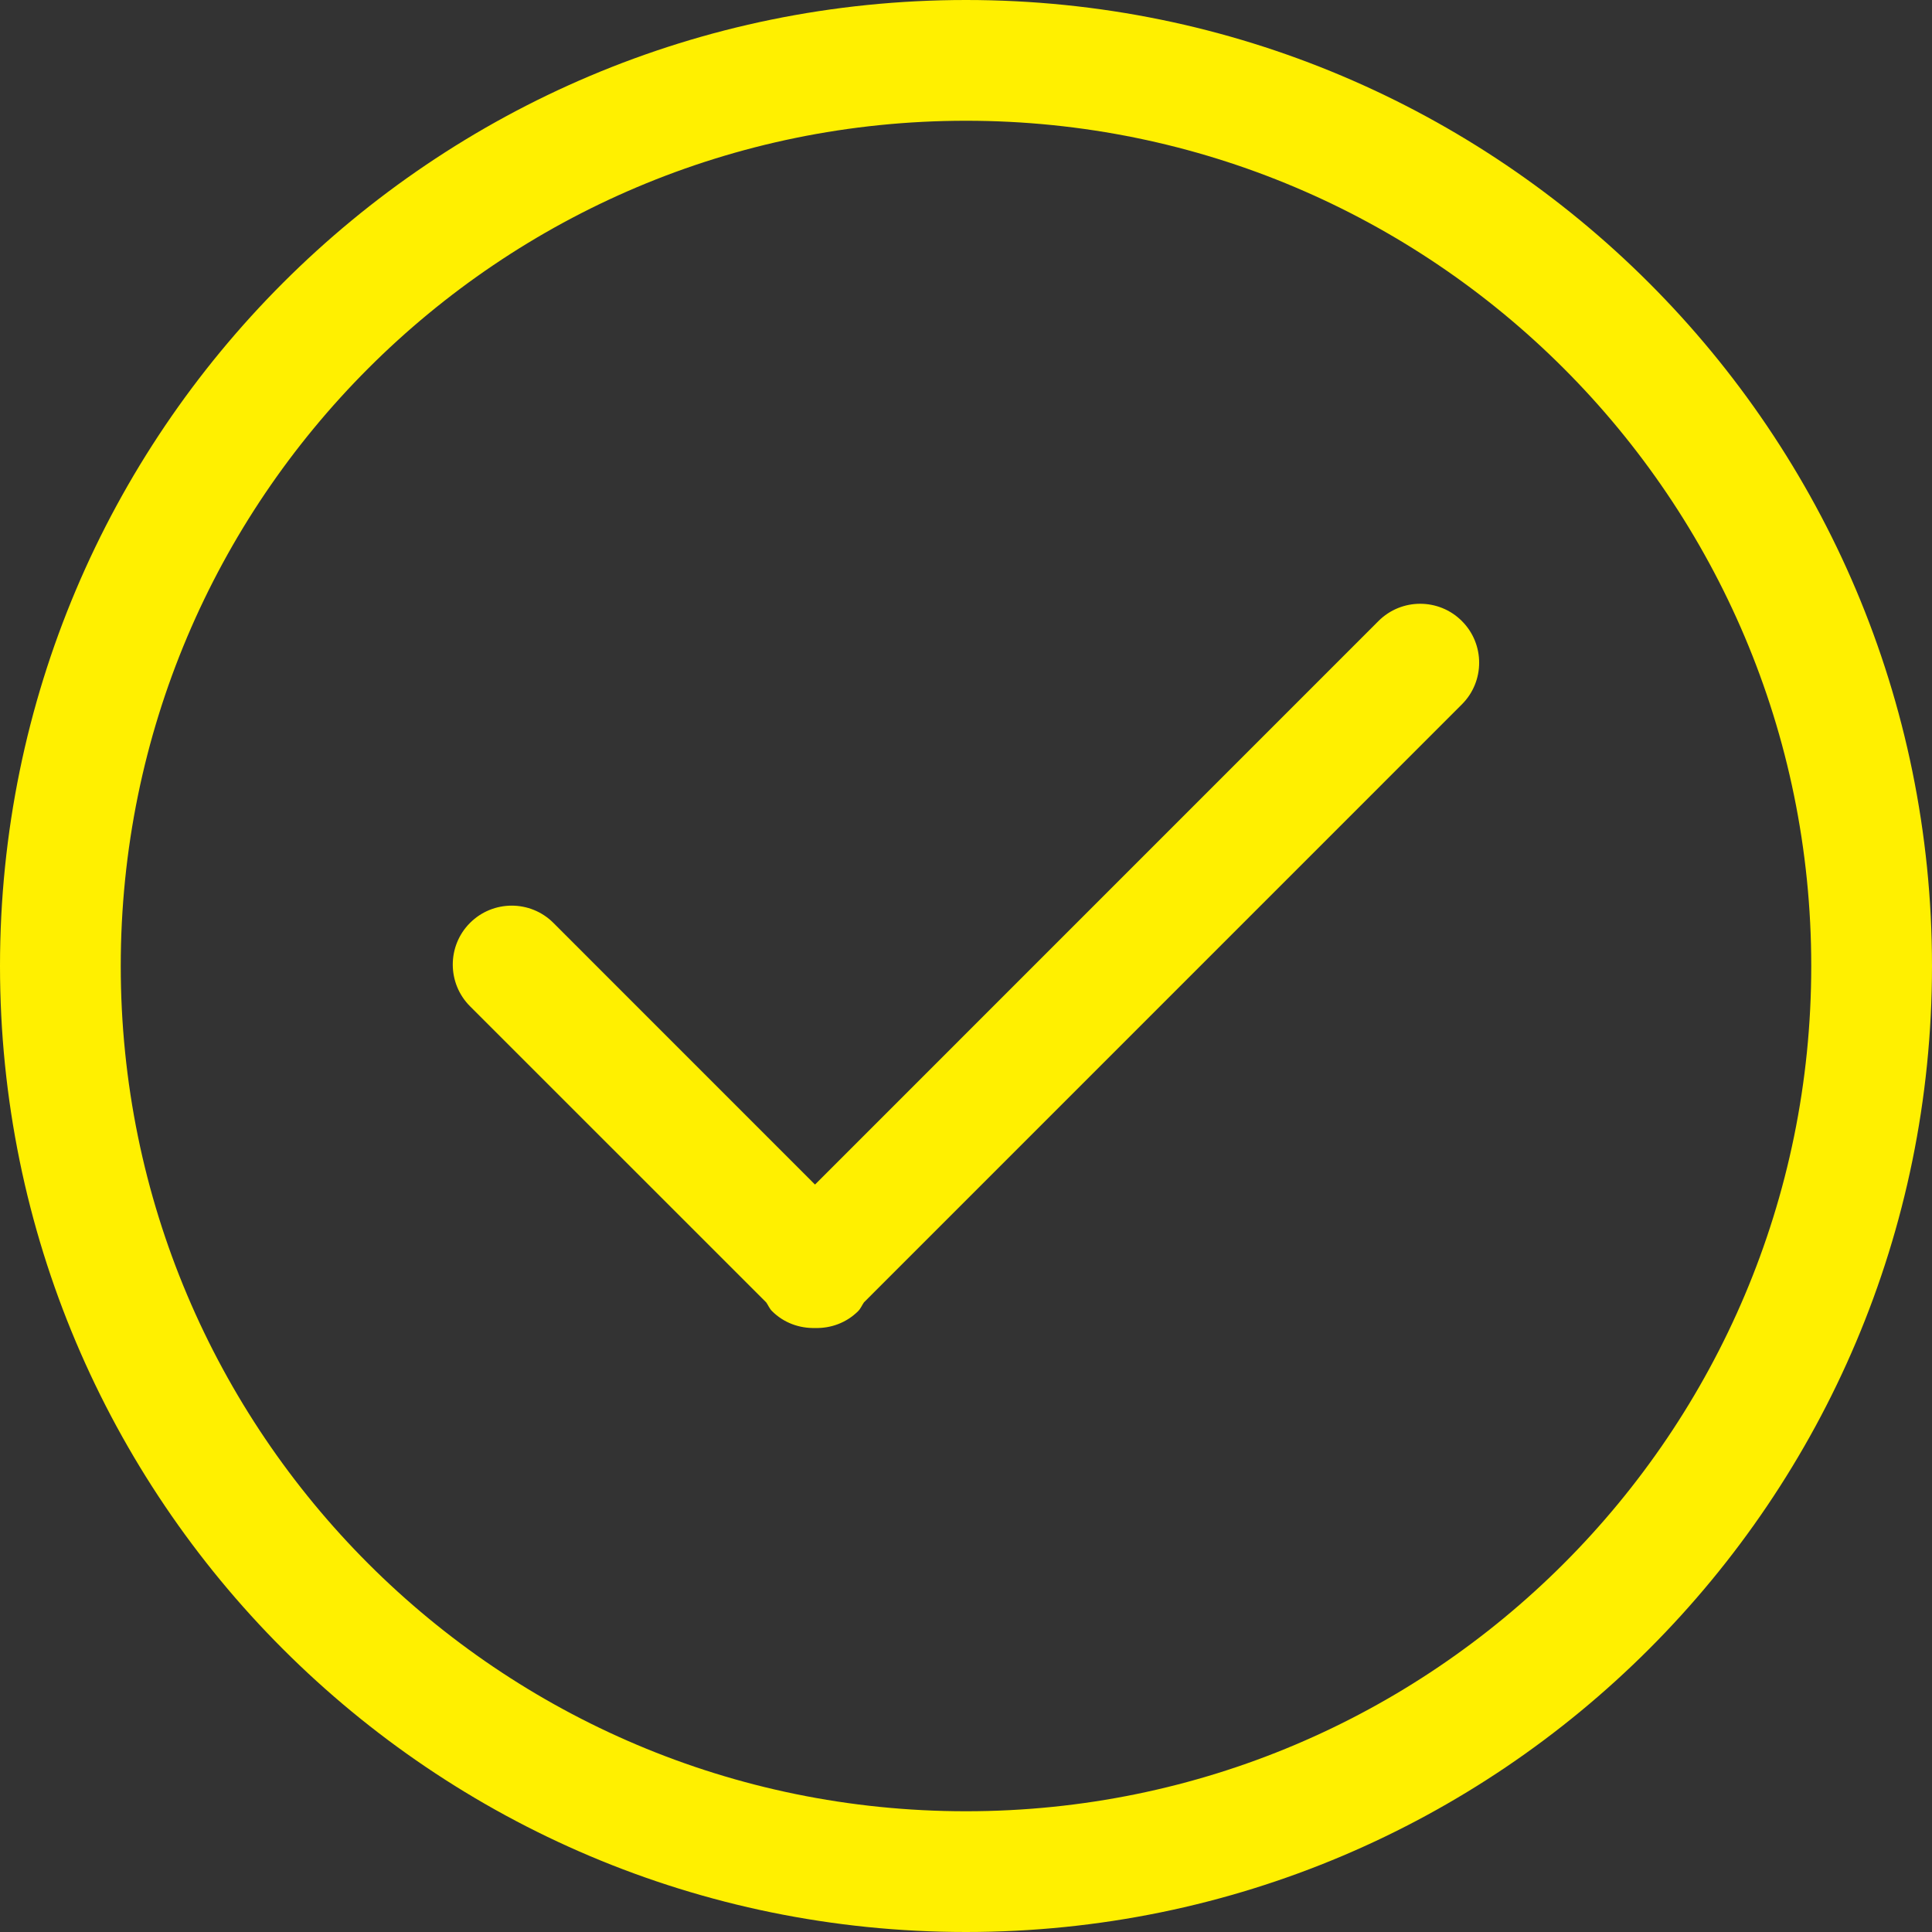 <?xml version="1.0" standalone="no"?><!DOCTYPE svg PUBLIC "-//W3C//DTD SVG 1.1//EN" "http://www.w3.org/Graphics/SVG/1.1/DTD/svg11.dtd"><svg t="1498615699873" class="icon" style="" viewBox="0 0 1024 1024" version="1.1" xmlns="http://www.w3.org/2000/svg" p-id="2383" xmlns:xlink="http://www.w3.org/1999/xlink" width="200" height="200"><rect x="0" y="0" width="1024" height="1024" fill="#333333" stroke="none"/><defs><style type="text/css"></style></defs><path d="M512 1024C229.216 1024 0 794.752 0 512 0 229.216 229.216 0 512 0s512 229.248 512 512C1024 794.752 794.752 1024 512 1024zM512 64C264.576 64 64 264.576 64 512c0 247.424 200.576 448 448 448s448-200.576 448-448C960 264.576 759.392 64 512 64zM457.92 690.272c-1.056 1.504-1.696 3.232-3.04 4.608-6.304 6.304-14.624 9.216-22.88 8.992-8.256 0.192-16.576-2.688-22.848-8.992-1.344-1.344-1.984-3.072-3.04-4.576l-156.992-156.96c-12.192-12.224-12.192-32 0-44.192 12.224-12.192 32-12.192 44.192 0l138.656 138.688 298.656-298.688c12.192-12.192 32-12.192 44.192 0 12.224 12.192 12.224 32 0 44.192L457.92 690.272z" p-id="2384" fill="#fff000"></path></svg>